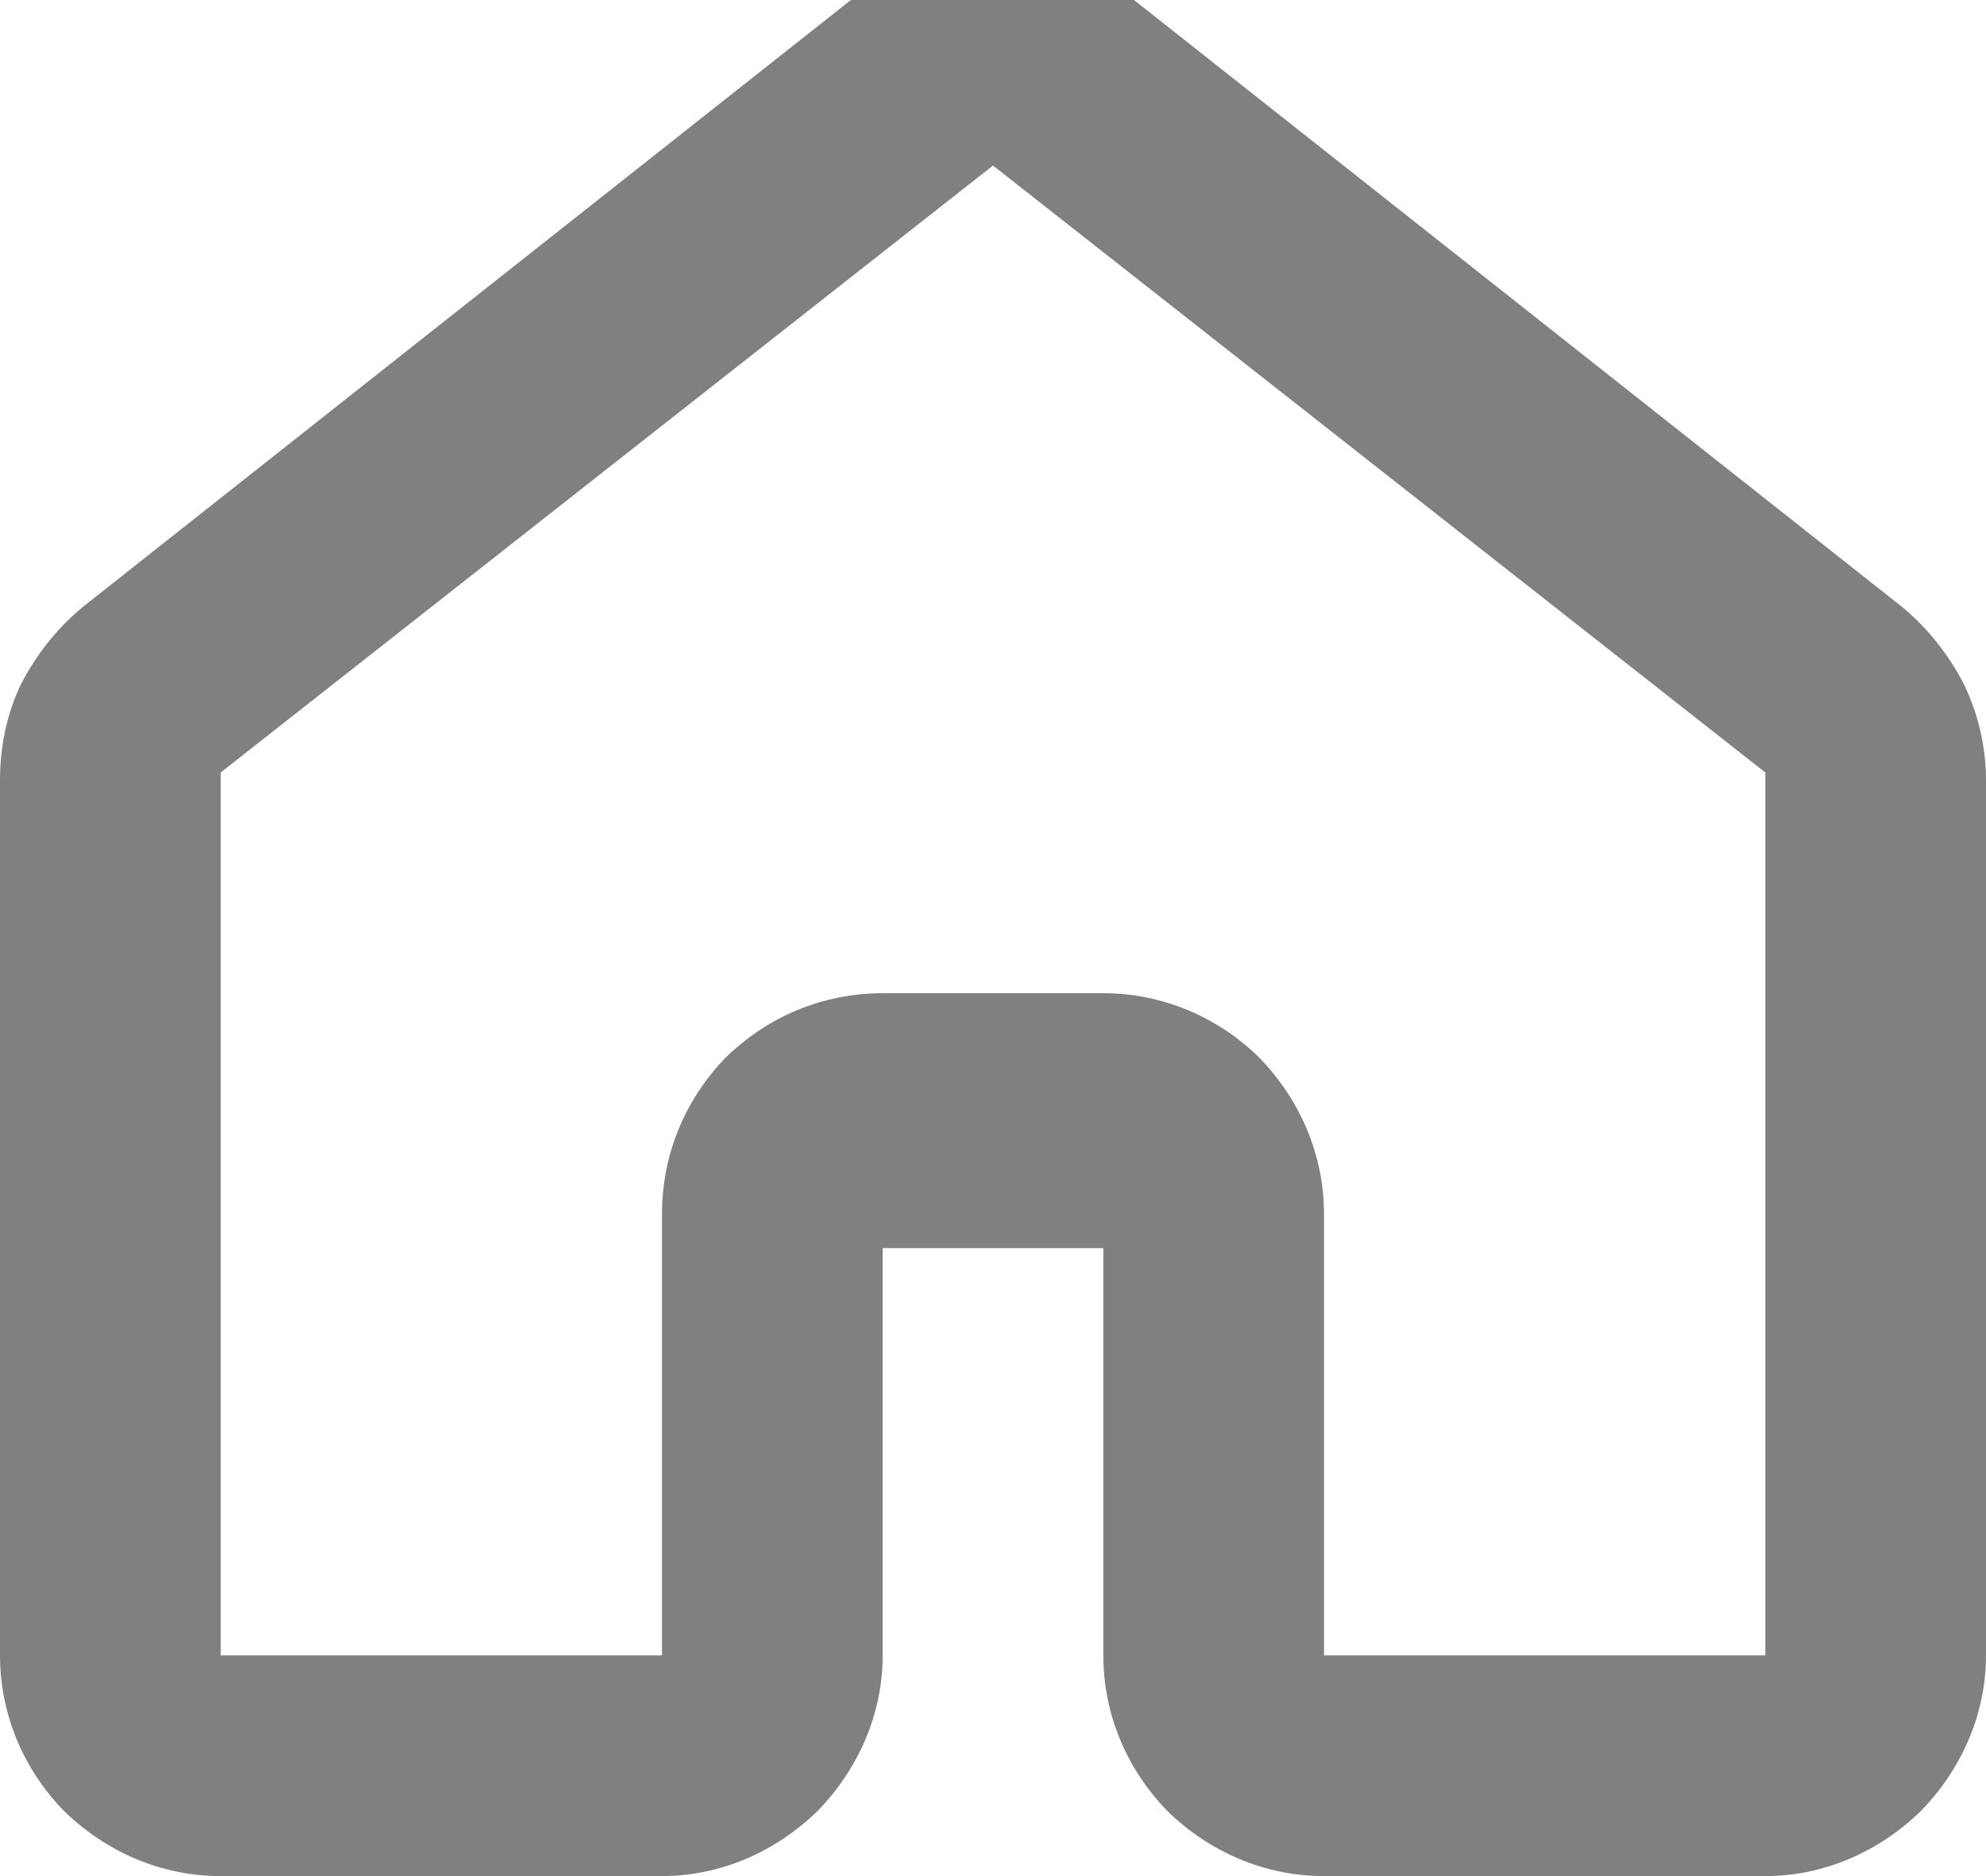 <svg width="18" height="17" viewBox="0 0 18 17" fill="none" xmlns="http://www.w3.org/2000/svg" xmlns:xlink="http://www.w3.org/1999/xlink">
	<desc>
			Created with Pixso.
	</desc>
	<defs/>
	<path id="Vector" d="M2 17L6 17C6.53 17 7.03 16.78 7.41 16.41C7.78 16.03 8 15.53 8 15L8 11.31L10 11.31L10 15C10 15.53 10.21 16.03 10.58 16.41C10.96 16.78 11.46 17 12 17L16 17C16.53 17 17.03 16.78 17.41 16.41C17.78 16.03 18 15.53 18 15L18 7.07C18 6.77 17.93 6.47 17.8 6.2C17.66 5.93 17.47 5.69 17.24 5.5L10.24 -0.03C9.88 -0.31 9.45 -0.46 9 -0.46C8.54 -0.46 8.11 -0.31 7.75 -0.03L0.75 5.5C0.52 5.69 0.33 5.93 0.19 6.2C0.06 6.47 0 6.77 0 7.07L0 15C0 15.53 0.21 16.03 0.58 16.41C0.96 16.78 1.46 17 2 17ZM2 15L6 15L6 11C6 10.46 6.21 9.96 6.58 9.58C6.96 9.21 7.46 9 8 9L10 9C10.53 9 11.03 9.21 11.41 9.58C11.78 9.96 12 10.46 12 11L12 15L16 15L16 7L9 1.5L2 7L2 15Z" fill="#808080" fill-opacity="1" fill-rule="evenodd"/>
</svg>

